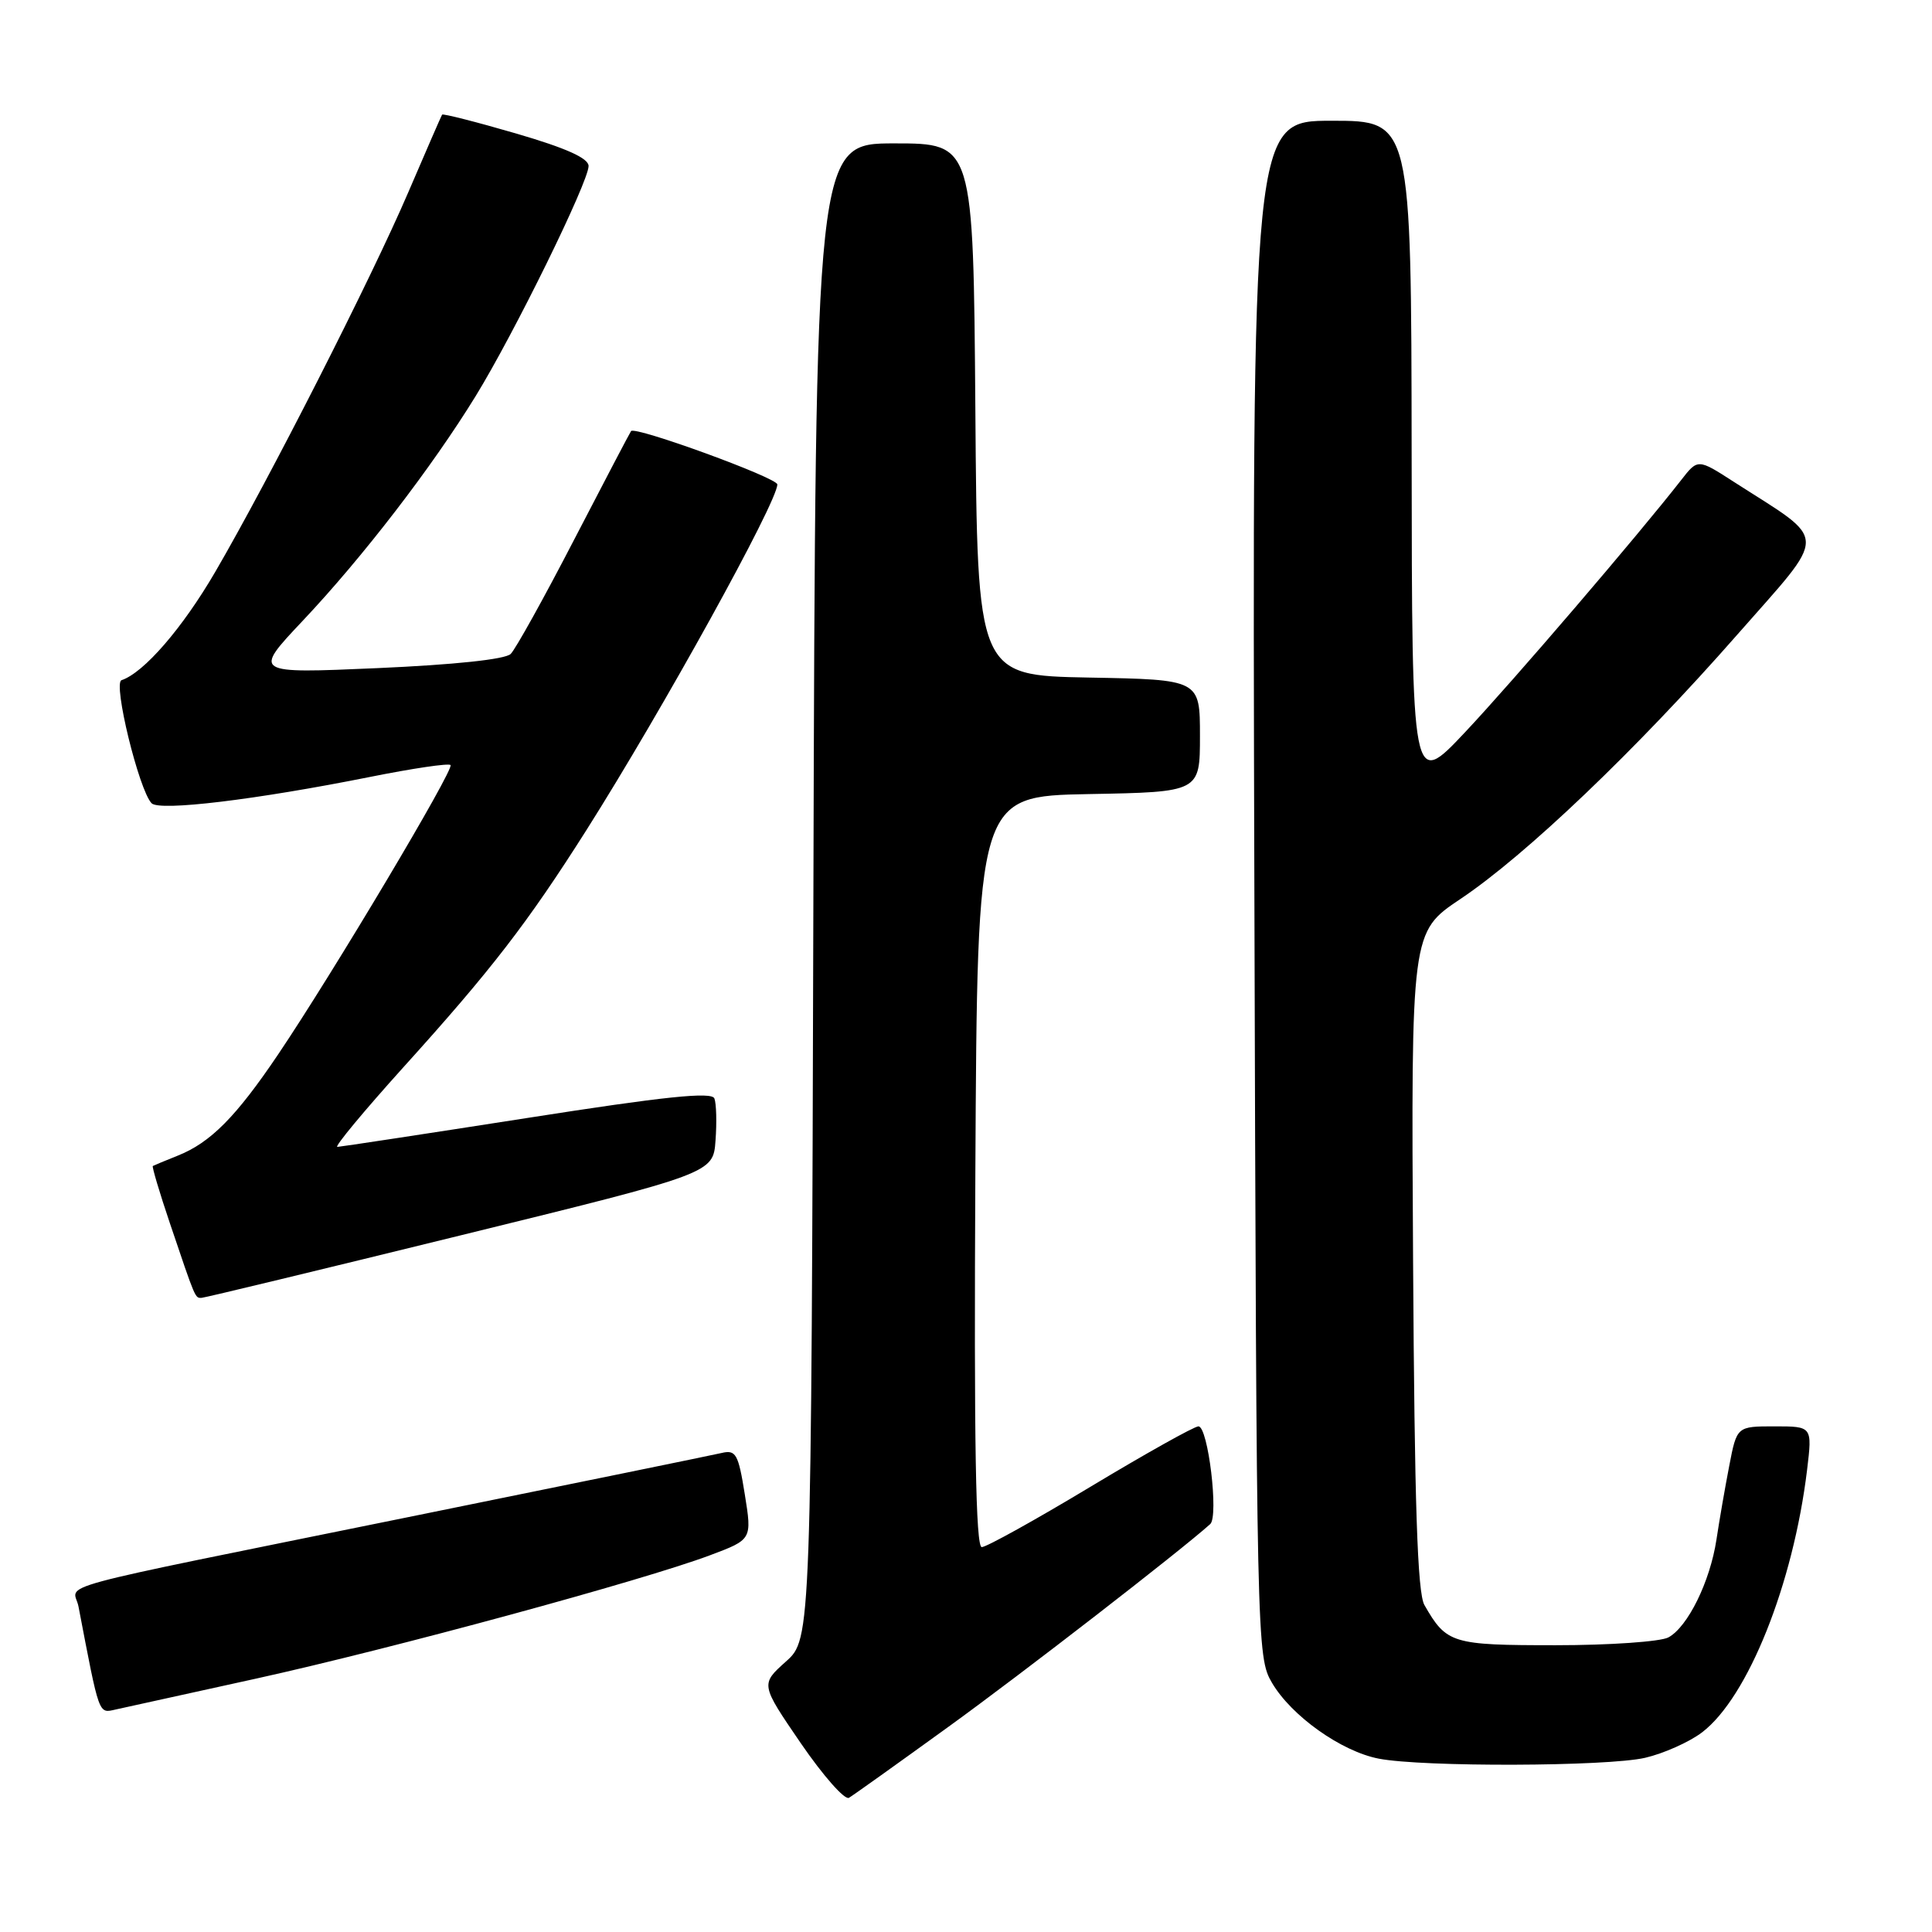 <?xml version="1.0" encoding="UTF-8" standalone="no"?>
<!DOCTYPE svg PUBLIC "-//W3C//DTD SVG 1.1//EN" "http://www.w3.org/Graphics/SVG/1.1/DTD/svg11.dtd" >
<svg xmlns="http://www.w3.org/2000/svg" xmlns:xlink="http://www.w3.org/1999/xlink" version="1.1" viewBox="0 0 256 256">
 <g >
 <path fill="currentColor"
d=" M 125.66 228.82 C 135.48 221.72 156.35 205.55 160.36 201.95 C 161.51 200.92 160.08 189.00 158.80 189.00 C 158.25 189.00 151.81 192.60 144.50 197.00 C 137.19 201.40 130.70 205.00 130.09 205.00 C 129.29 205.00 129.05 191.24 129.24 155.25 C 129.50 105.50 129.50 105.50 144.25 105.22 C 159.00 104.95 159.00 104.95 159.00 97.50 C 159.00 90.05 159.00 90.05 144.25 89.78 C 129.50 89.50 129.50 89.50 129.24 54.25 C 128.97 19.00 128.97 19.00 118.52 19.00 C 108.06 19.00 108.06 19.00 107.78 118.08 C 107.50 217.16 107.50 217.16 104.13 220.17 C 100.77 223.18 100.77 223.18 106.12 231.00 C 109.07 235.30 111.94 238.55 112.49 238.22 C 113.05 237.89 118.97 233.66 125.66 228.82 Z  M 217.98 232.92 C 220.44 232.35 223.85 230.83 225.54 229.54 C 231.61 224.91 237.61 209.91 239.45 194.75 C 240.14 189.00 240.14 189.00 235.14 189.00 C 230.14 189.00 230.14 189.00 229.13 194.25 C 228.57 197.14 227.81 201.53 227.44 204.00 C 226.60 209.55 223.64 215.59 221.06 216.97 C 220.00 217.53 213.28 218.00 206.14 218.00 C 192.37 218.00 191.67 217.79 188.74 212.67 C 187.82 211.05 187.43 199.44 187.24 167.00 C 186.98 123.50 186.98 123.50 193.50 119.13 C 202.17 113.33 216.77 99.39 230.14 84.16 C 242.38 70.22 242.41 71.99 229.73 63.84 C 224.97 60.77 224.97 60.77 222.74 63.64 C 217.06 70.92 200.52 90.23 194.15 97.00 C 187.09 104.50 187.09 104.50 187.05 60.25 C 187.00 16.00 187.00 16.00 176.46 16.00 C 165.92 16.00 165.92 16.00 166.21 117.75 C 166.50 218.23 166.53 219.54 168.55 222.99 C 171.13 227.38 177.73 232.07 182.69 233.03 C 188.52 234.16 212.93 234.08 217.98 232.92 Z  M 34.00 222.41 C 51.98 218.44 85.19 209.42 94.08 206.08 C 99.65 203.99 99.65 203.99 98.69 198.01 C 97.83 192.64 97.51 192.08 95.61 192.53 C 94.45 192.80 75.78 196.62 54.13 201.02 C 4.75 211.06 9.79 209.69 10.40 212.87 C 13.20 227.48 13.03 227.03 15.32 226.52 C 16.52 226.26 24.93 224.41 34.00 222.41 Z  M 61.00 163.70 C 94.50 155.47 94.50 155.47 94.81 151.12 C 94.99 148.73 94.92 146.22 94.66 145.55 C 94.31 144.64 88.17 145.27 69.85 148.14 C 56.46 150.23 45.14 151.95 44.70 151.97 C 44.26 151.99 48.20 147.24 53.44 141.43 C 65.12 128.51 69.91 122.29 77.70 110.00 C 87.76 94.11 103.00 66.53 103.00 64.19 C 103.00 63.31 84.16 56.44 83.62 57.12 C 83.46 57.33 80.07 63.80 76.08 71.50 C 72.10 79.20 68.31 86.02 67.67 86.65 C 66.95 87.37 60.20 88.08 50.01 88.53 C 33.52 89.25 33.52 89.25 40.10 82.27 C 48.05 73.85 57.22 61.93 63.03 52.48 C 68.15 44.15 77.98 24.12 77.99 22.00 C 77.99 20.96 75.03 19.63 68.39 17.69 C 63.10 16.15 58.69 15.03 58.58 15.19 C 58.47 15.36 56.45 20.00 54.09 25.50 C 49.19 36.92 35.66 63.52 28.52 75.78 C 24.18 83.23 19.07 89.14 16.10 90.13 C 14.95 90.52 18.40 104.65 20.08 106.43 C 21.11 107.52 33.92 105.97 49.07 102.94 C 54.66 101.82 59.44 101.11 59.70 101.37 C 60.23 101.90 44.15 128.89 36.85 139.72 C 31.27 148.00 27.88 151.41 23.55 153.13 C 21.87 153.80 20.39 154.42 20.25 154.50 C 20.12 154.59 21.13 158.00 22.51 162.08 C 25.94 172.23 25.84 172.00 26.72 171.97 C 27.15 171.95 42.57 168.23 61.00 163.70 Z "/>
</g>
</svg>